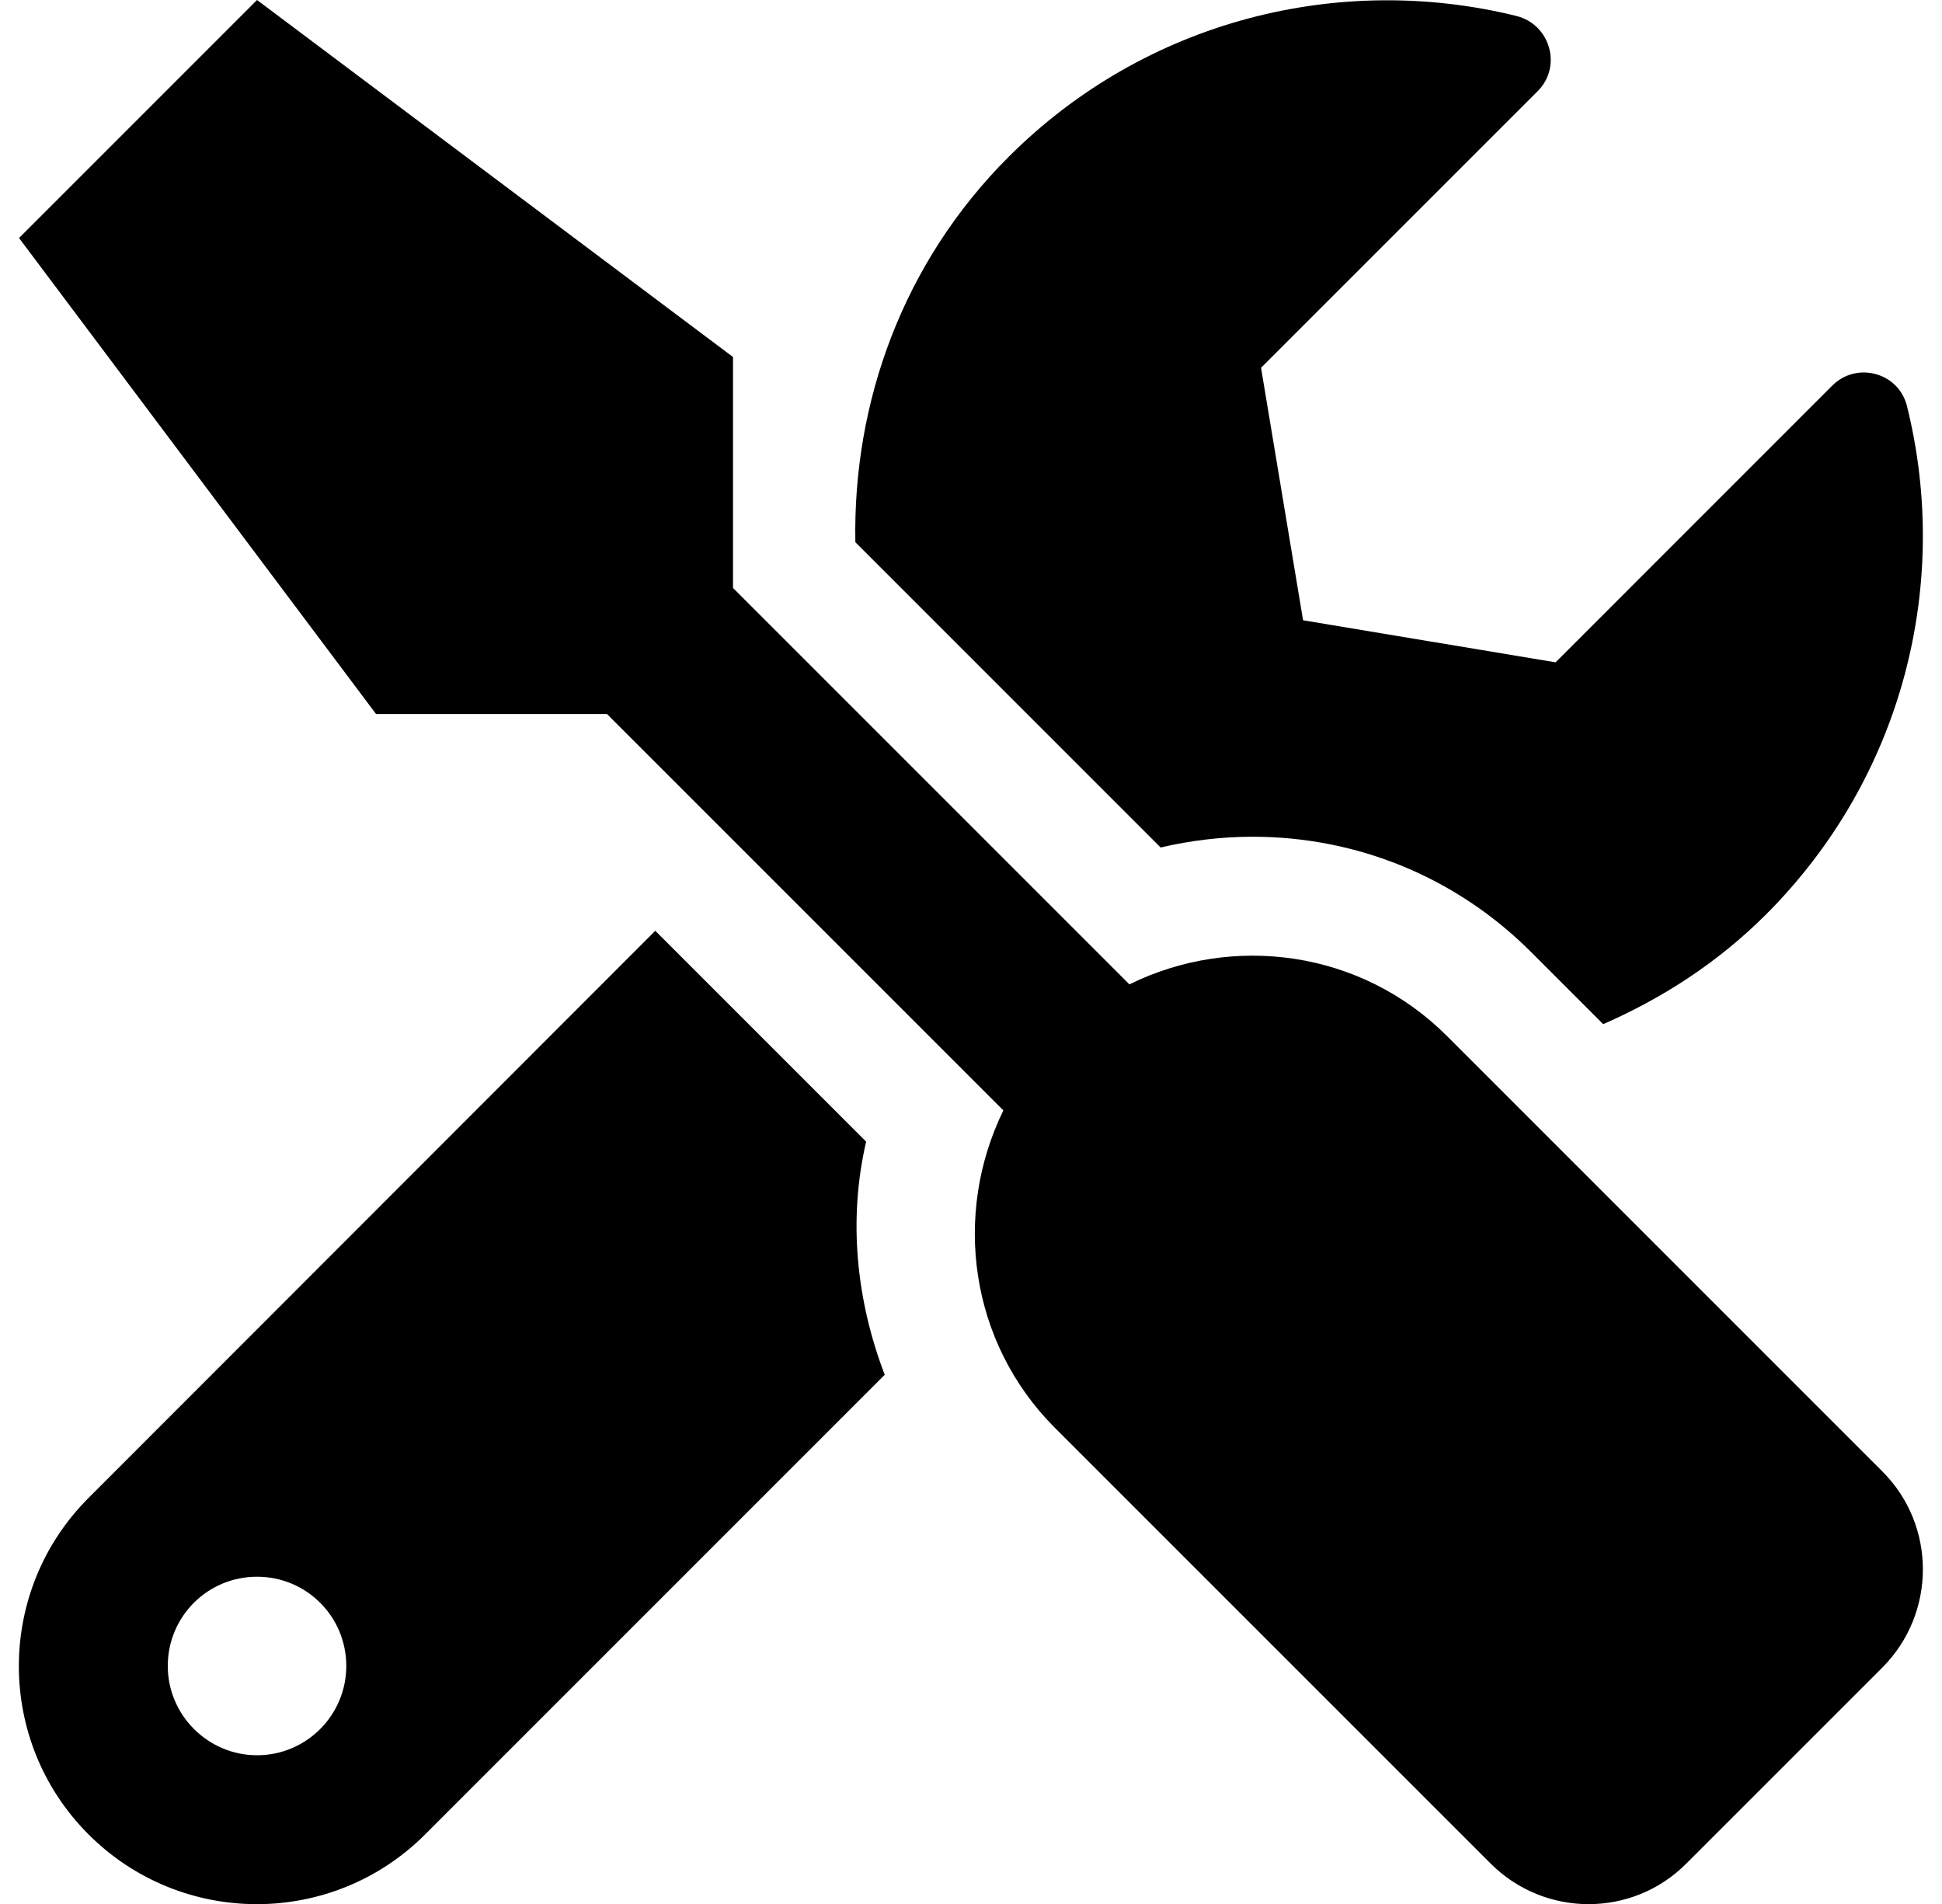 <svg width="51" height="50" viewBox="0 0 51 50" fill="none" xmlns="http://www.w3.org/2000/svg">
<g clip-path="url(#clip0)">
<path d="M49.436 38.643L38 27.207C35.744 24.951 32.375 24.512 29.66 25.85L19.25 15.44V9.375L6.75 0L0.5 6.25L9.875 18.75H15.94L26.35 29.16C25.021 31.875 25.451 35.244 27.707 37.5L39.143 48.935C40.568 50.361 42.873 50.361 44.289 48.935L49.436 43.789C50.852 42.363 50.852 40.059 49.436 38.643ZM32.893 21.973C35.656 21.973 38.254 23.047 40.207 25L42.102 26.895C43.645 26.221 45.109 25.283 46.379 24.014C50.002 20.391 51.232 15.293 50.08 10.664C49.865 9.785 48.762 9.482 48.117 10.127L40.852 17.393L34.221 16.289L33.117 9.658L40.383 2.393C41.027 1.748 40.715 0.645 39.826 0.42C35.197 -0.723 30.1 0.508 26.486 4.121C23.703 6.904 22.395 10.576 22.463 14.238L30.48 22.256C31.271 22.07 32.092 21.973 32.893 21.973ZM22.746 29.98L17.209 24.443L2.326 39.336C-0.115 41.777 -0.115 45.732 2.326 48.174C4.768 50.615 8.723 50.615 11.164 48.174L23.234 36.103C22.492 34.16 22.268 32.041 22.746 29.98ZM6.75 46.094C5.461 46.094 4.406 45.039 4.406 43.75C4.406 42.451 5.451 41.406 6.75 41.406C8.049 41.406 9.094 42.451 9.094 43.75C9.094 45.039 8.049 46.094 6.75 46.094Z" fill="black"/>
</g>
<defs>
<clipPath id="clip0">
<rect width="51" height="50" fill="white"/>
</clipPath>
</defs>
</svg>
